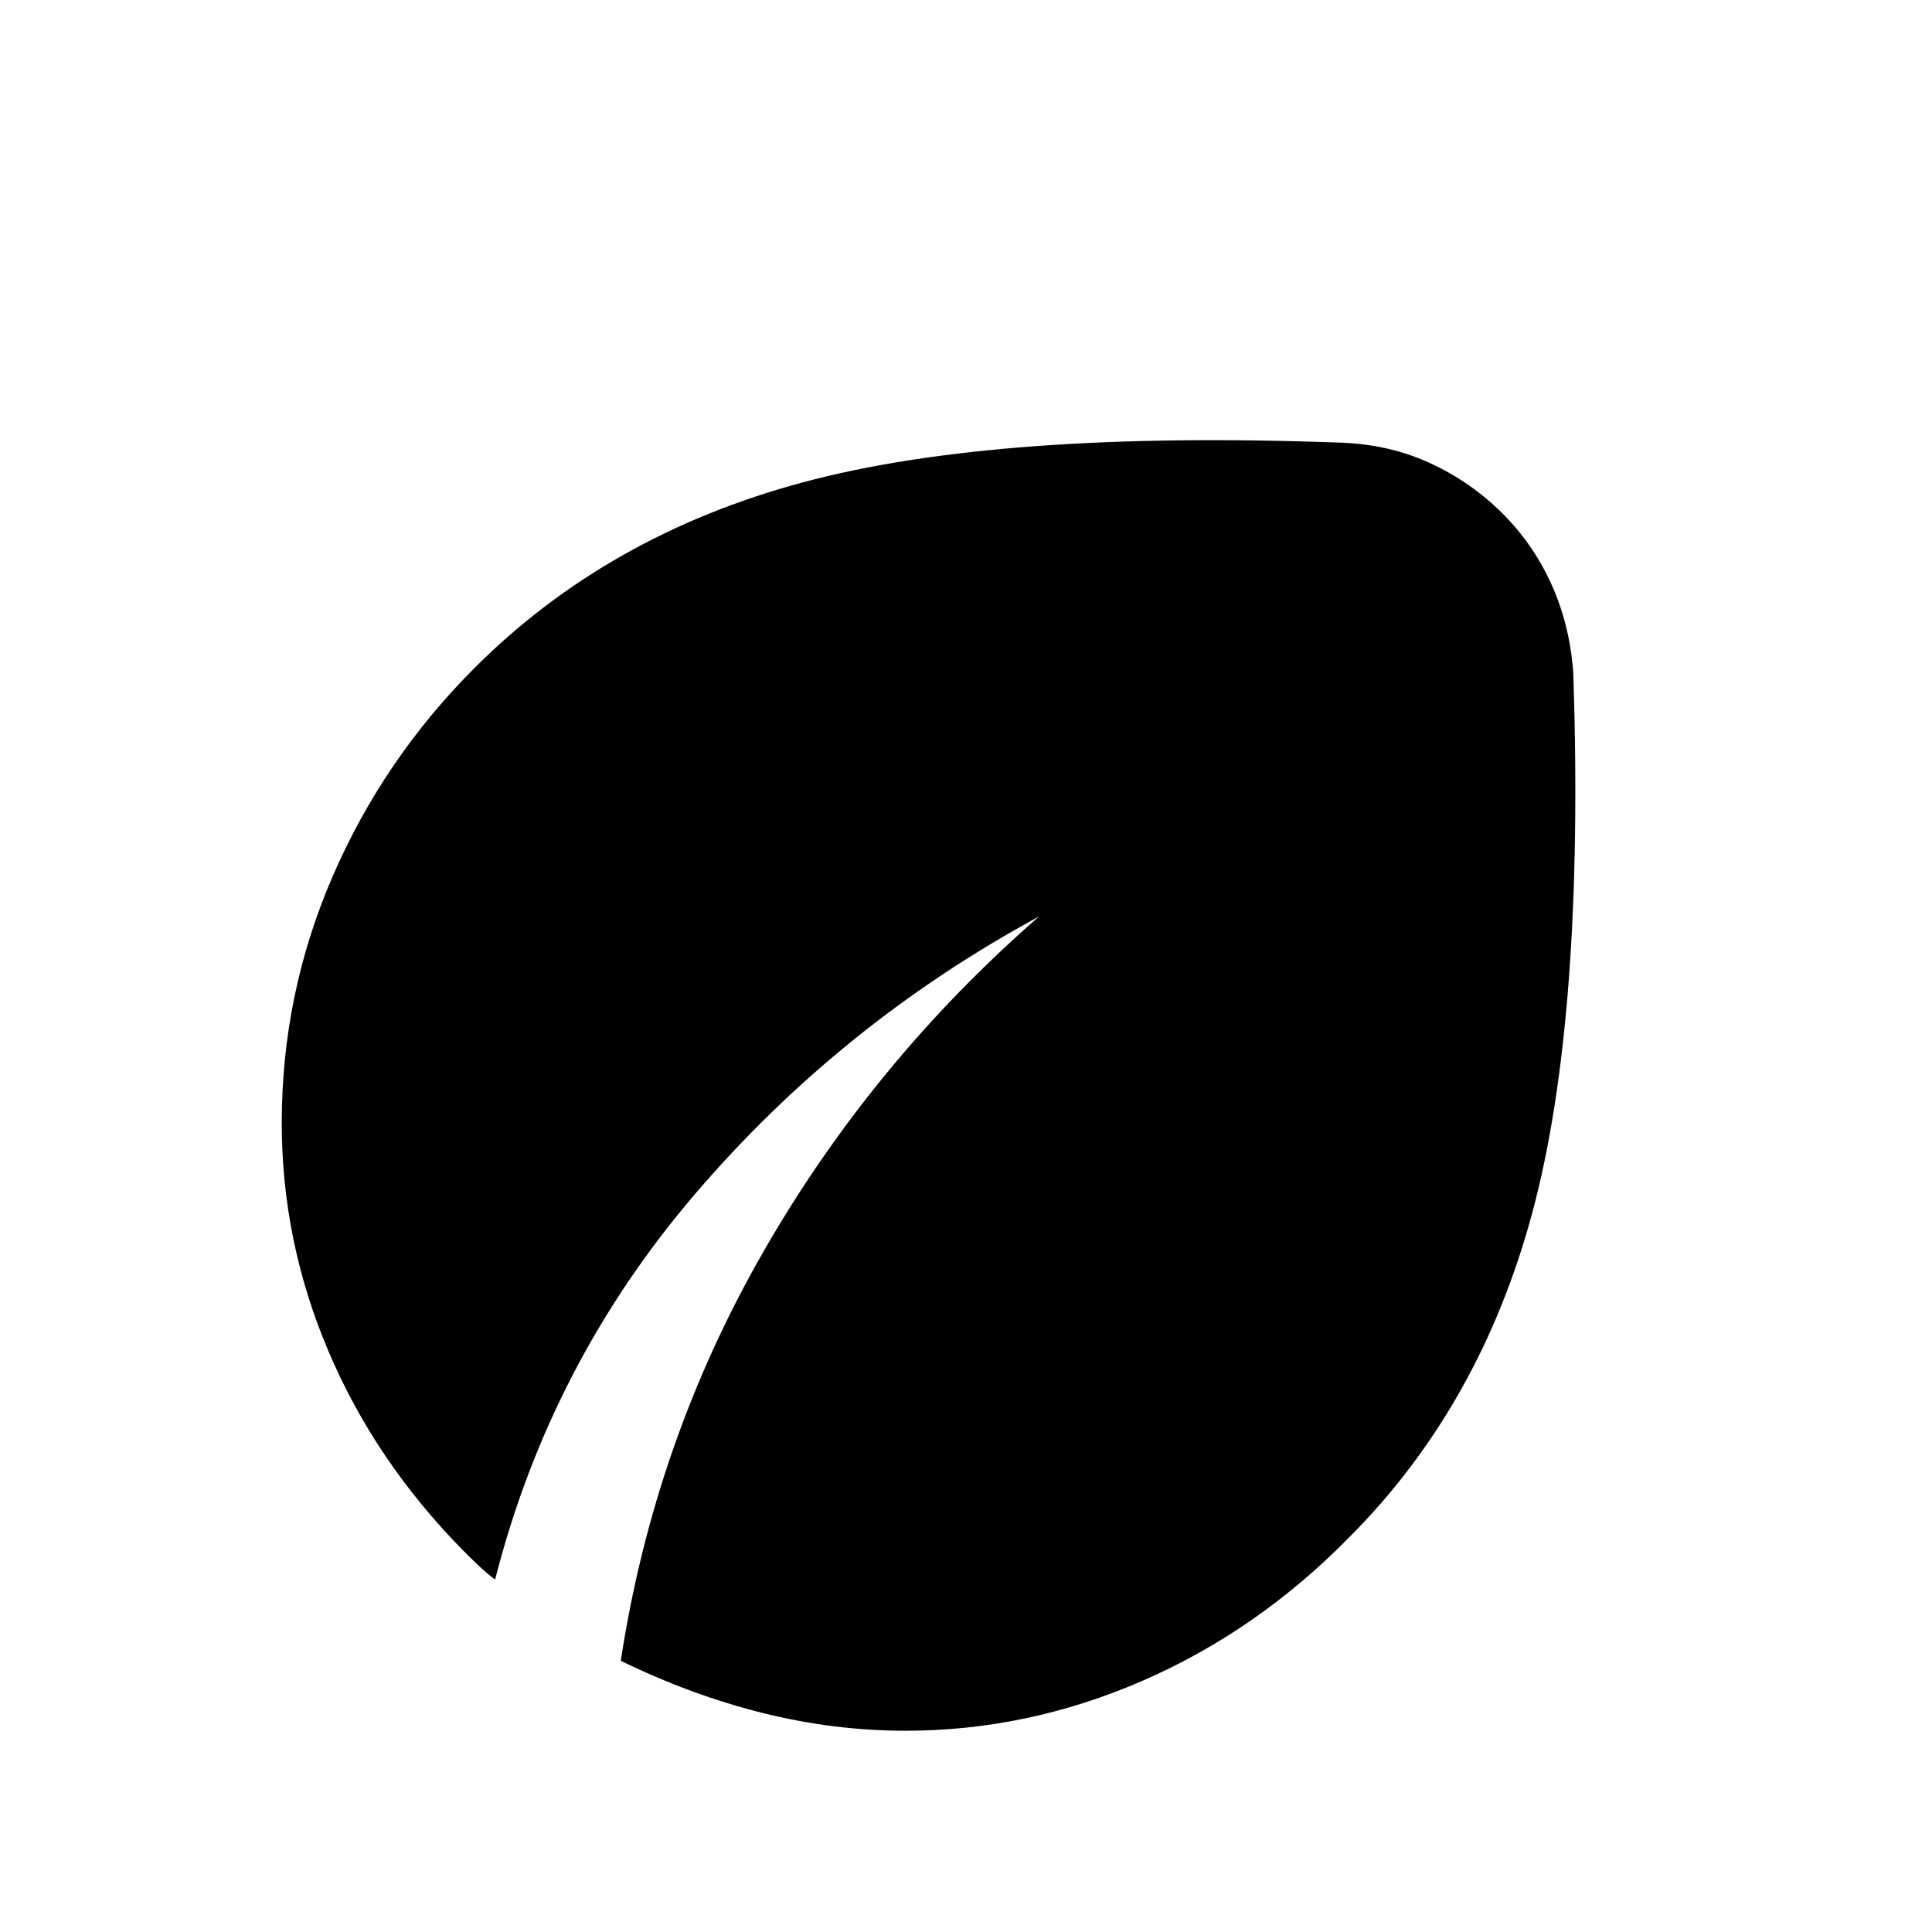 <svg xmlns="http://www.w3.org/2000/svg" height="24" viewBox="0 -960 960 960" width="24"><path d="M450-100q-35.69 0-71.12-8.85-35.42-8.84-70.42-25.92 16.62-108.69 70.77-203.11 54.15-94.43 137.08-166.73-98.46 53.3-170.69 137.61-72.23 84.31-99.62 191.92-4.38-3.38-8.08-6.88-3.69-3.5-8.07-7.89-43.54-44.3-66.69-98.84Q140-343.23 140-402q0-64.15 25.27-122.5 25.27-58.35 70.58-103.65 66.15-66.16 163.3-92.23 97.16-26.08 268.16-19.62 23.69 1 43.77 10.35 20.07 9.34 35.53 24.81 15.47 15.46 24.5 35.65 9.04 20.19 10.66 43.88 5.61 170.77-20.23 267.35-25.85 96.57-91.39 162.11-45.54 46.31-102.57 71.08Q510.54-100 450-100Z"/></svg>